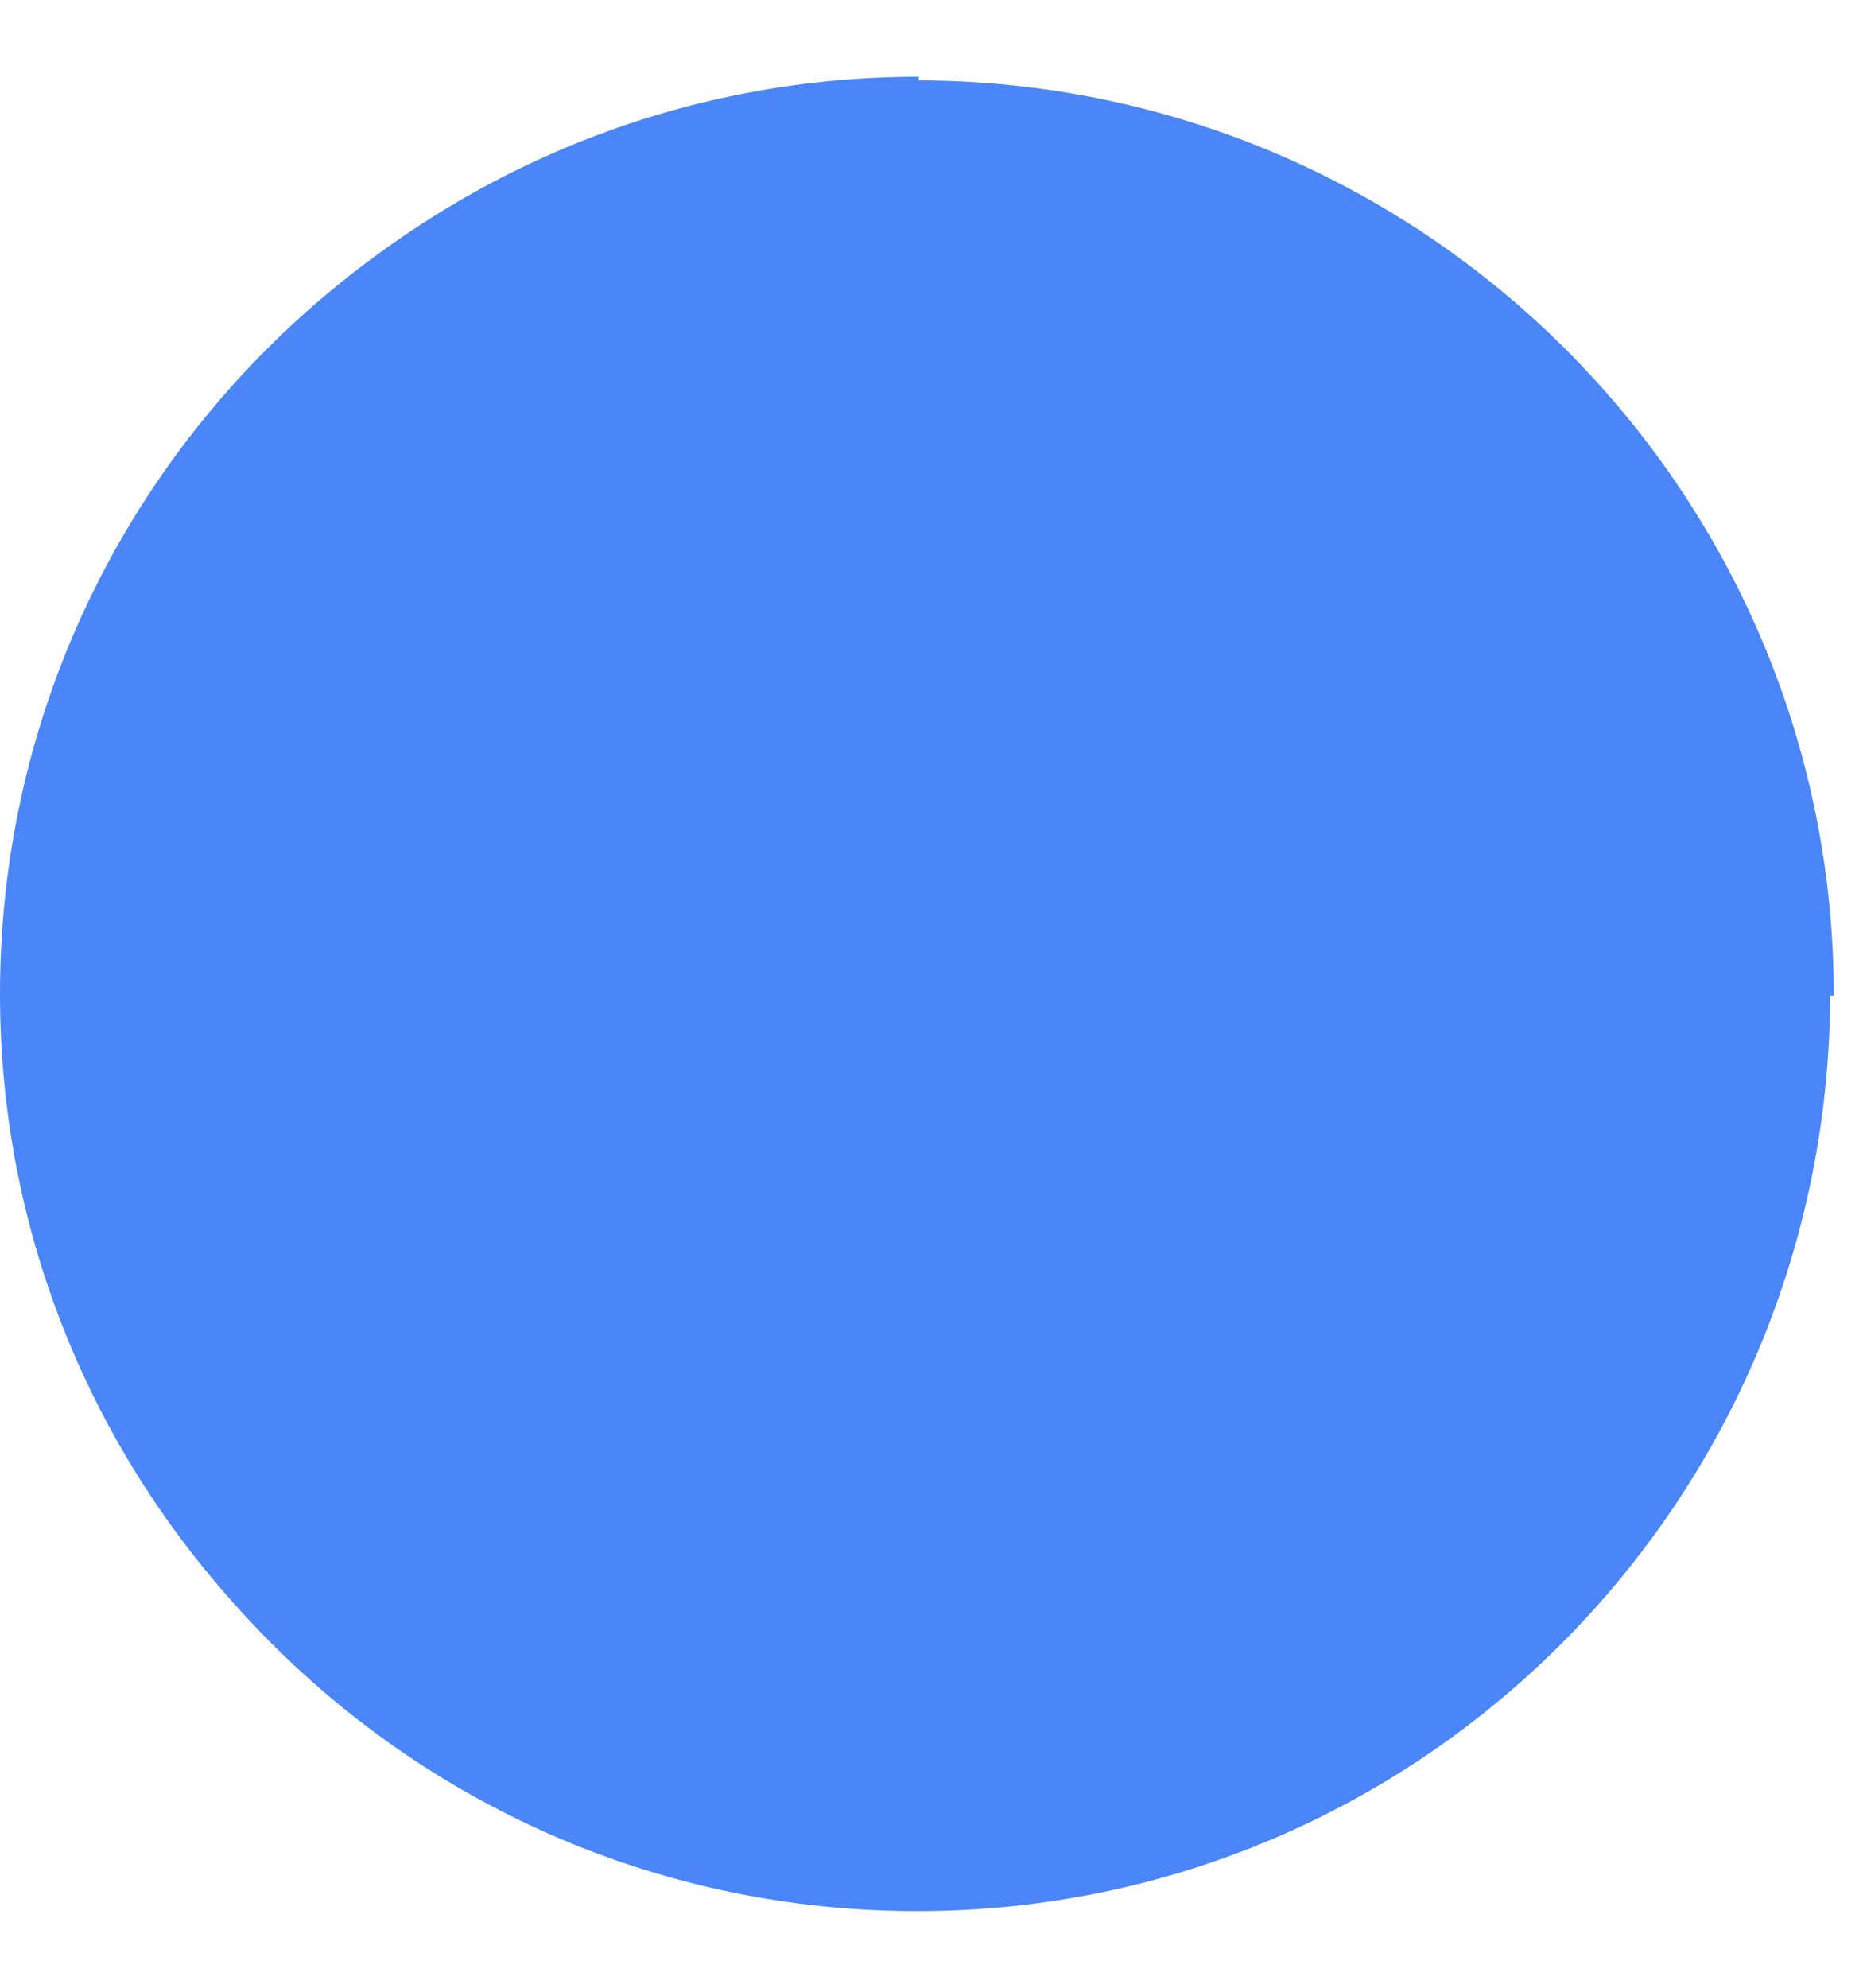 <svg width="15" height="16" viewBox="0 0 15 16" fill="none" xmlns="http://www.w3.org/2000/svg">
<path d="M7.399 8.014L14.765 8.014C14.765 3.95 11.457 0.647 7.377 0.647C3.297 0.647 -6.81951e-06 3.936 -6.99713e-06 8C-7.17475e-06 12.063 3.303 15.353 7.399 15.353L7.399 8.014Z" fill="#4A86F7"/>
<path d="M7.397 7.983V0.618C3.333 0.618 0.03 3.925 0.03 8.006C0.03 12.086 3.319 15.383 7.383 15.383C11.446 15.383 14.736 12.079 14.736 7.983H7.397Z" fill="#4A86F7"/>
</svg>
